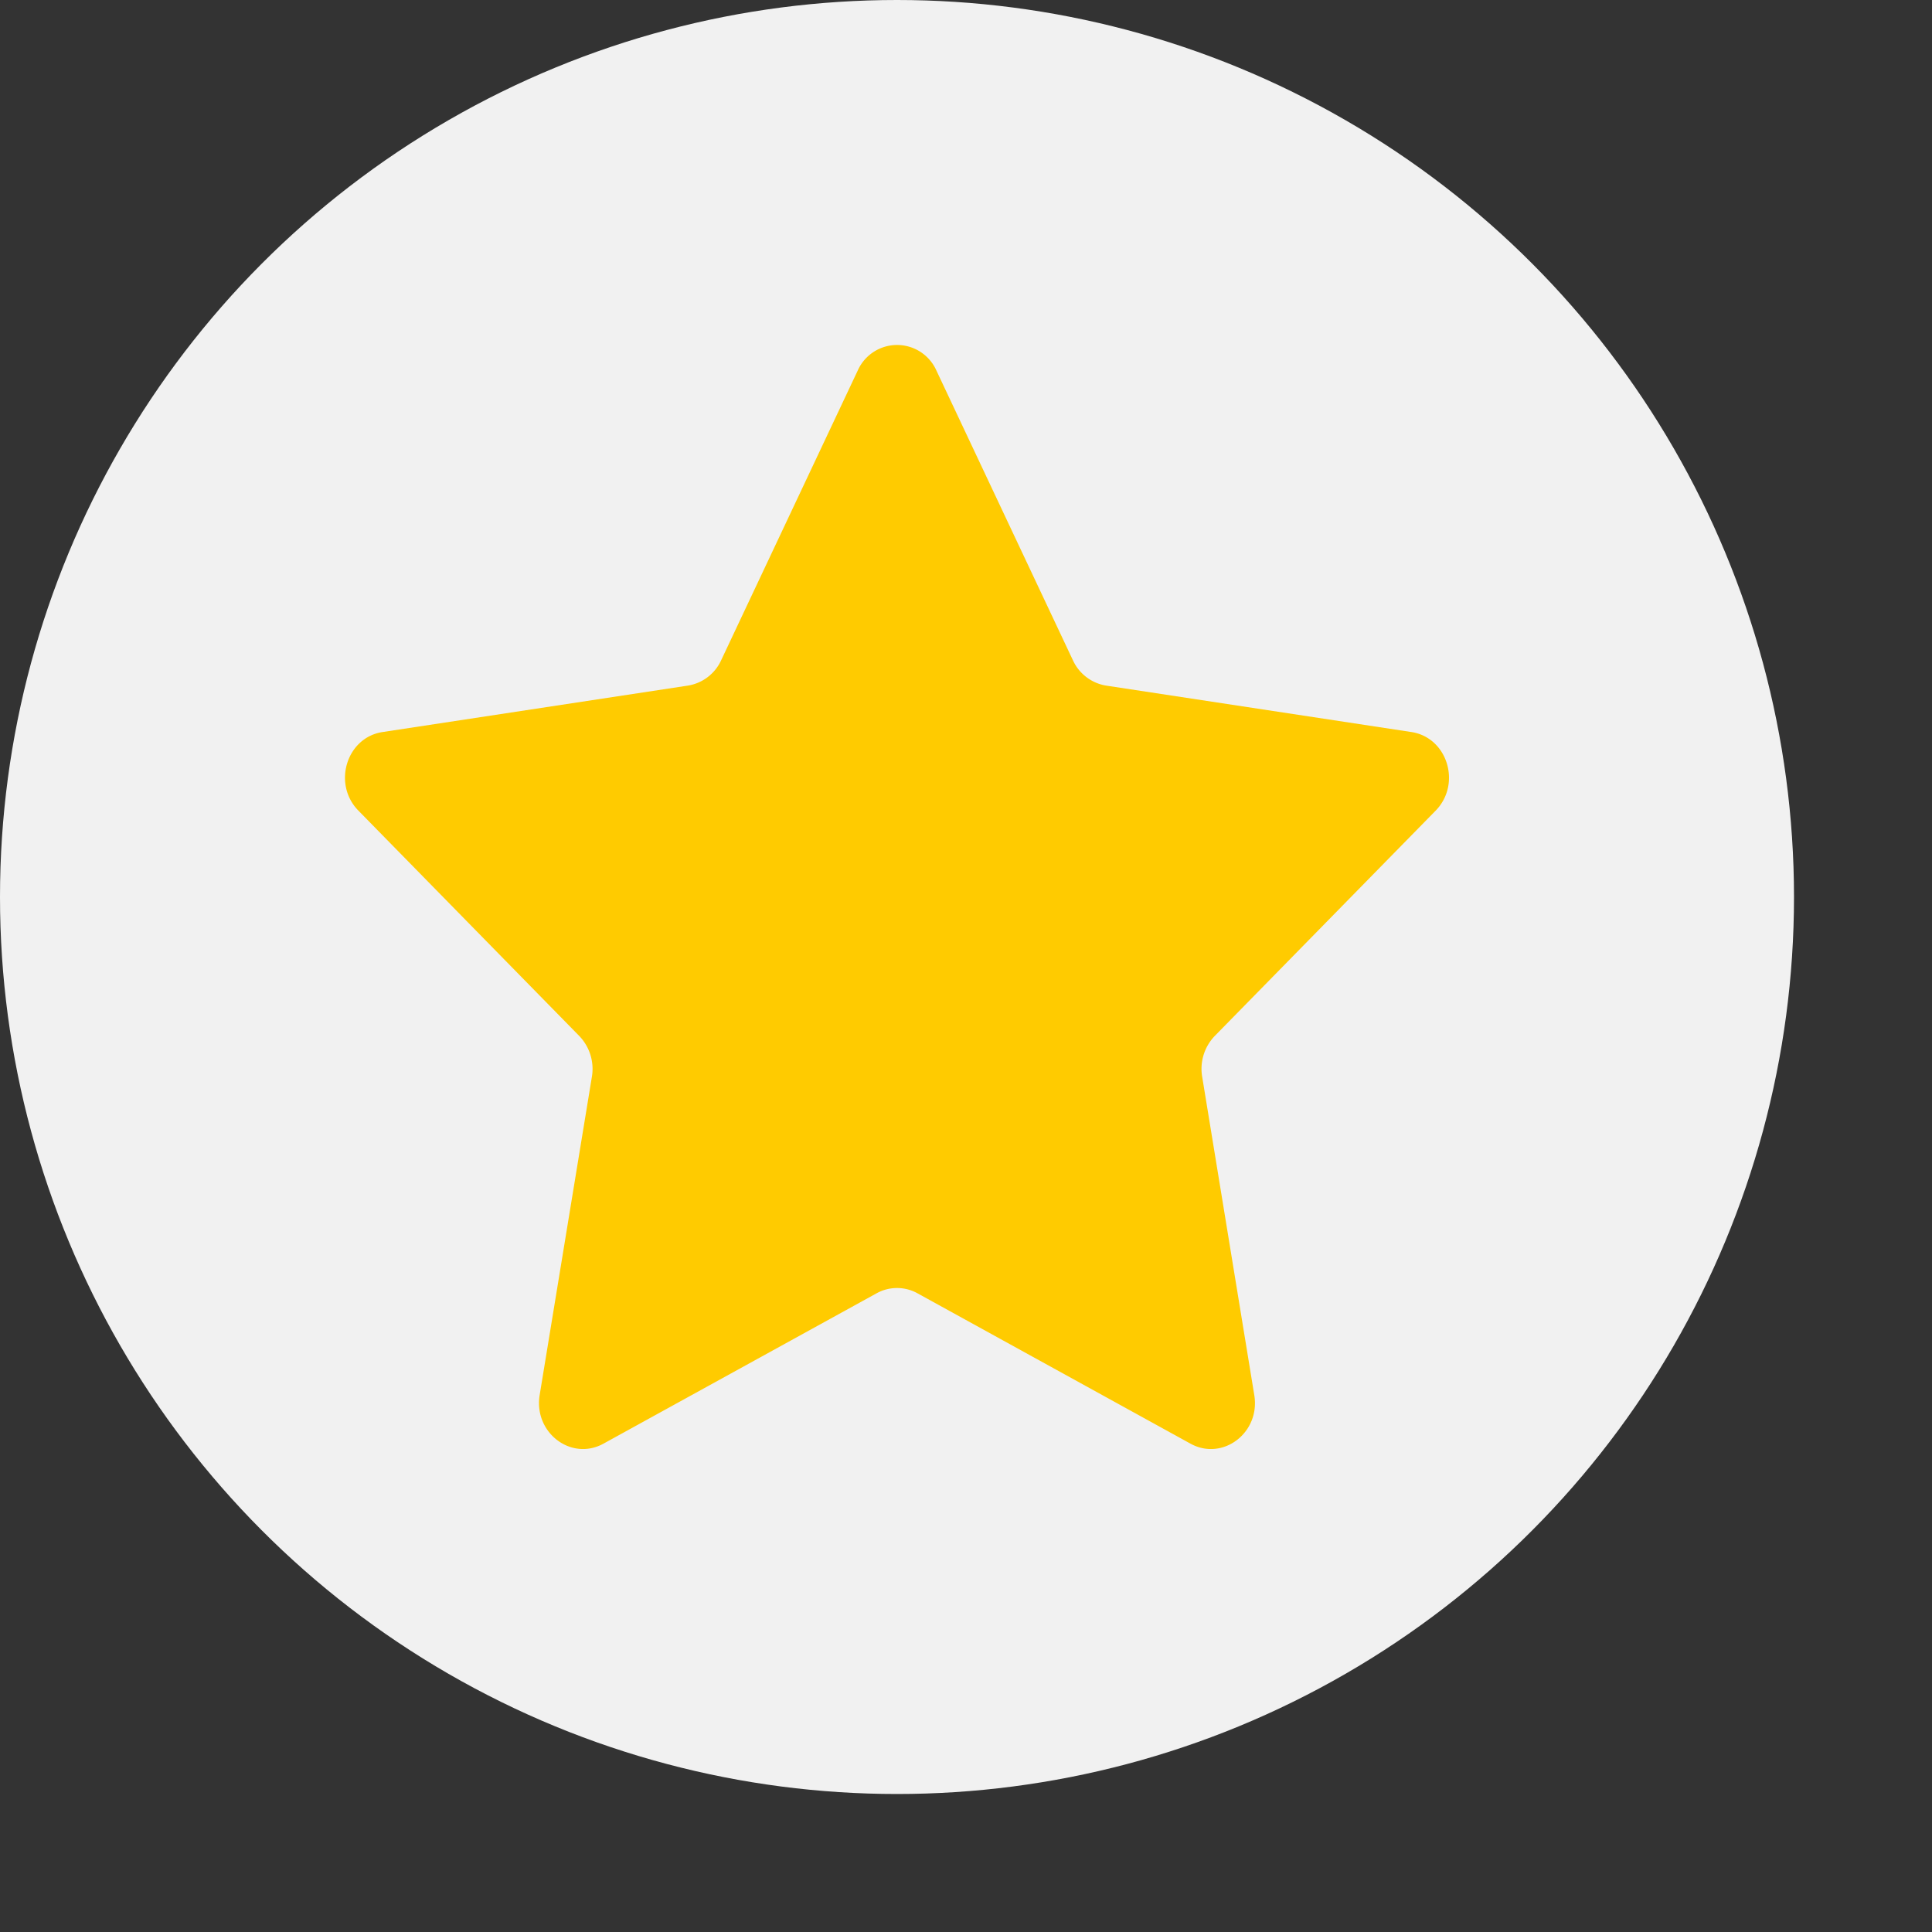<svg height="28" id="msg-bookmark-act-hor" viewbox="-1 -1 28 28" width="28" x="448" xmlns="http://www.w3.org/2000/svg" y="420">
 <rect width="100%" height="100%" fill="#333333" stroke="none"/>
 <g fill="none" fill-rule="evenodd">
  <circle cx="13" cy="13" fill="#F1F1F1" r="13">
  </circle>
  <path d="M13.572 5.372L15.55 9.57a.643.643 0 00.479.366l4.425.673c.523.079.73.75.354 1.138l-3.203 3.267a.687.687 0 00-.182.592l.755 4.613c.09.545-.457.96-.924.704l-3.958-2.18a.612.612 0 00-.591 0l-3.96 2.18c-.467.256-1.012-.16-.924-.704l.757-4.613a.688.688 0 00-.183-.592l-3.202-3.267c-.378-.387-.17-1.06.353-1.138l4.425-.673a.642.642 0 00.48-.366l1.979-4.198a.624.624 0 011.142 0" fill="#FFCB00">
  </path>
 </g>
</svg>
